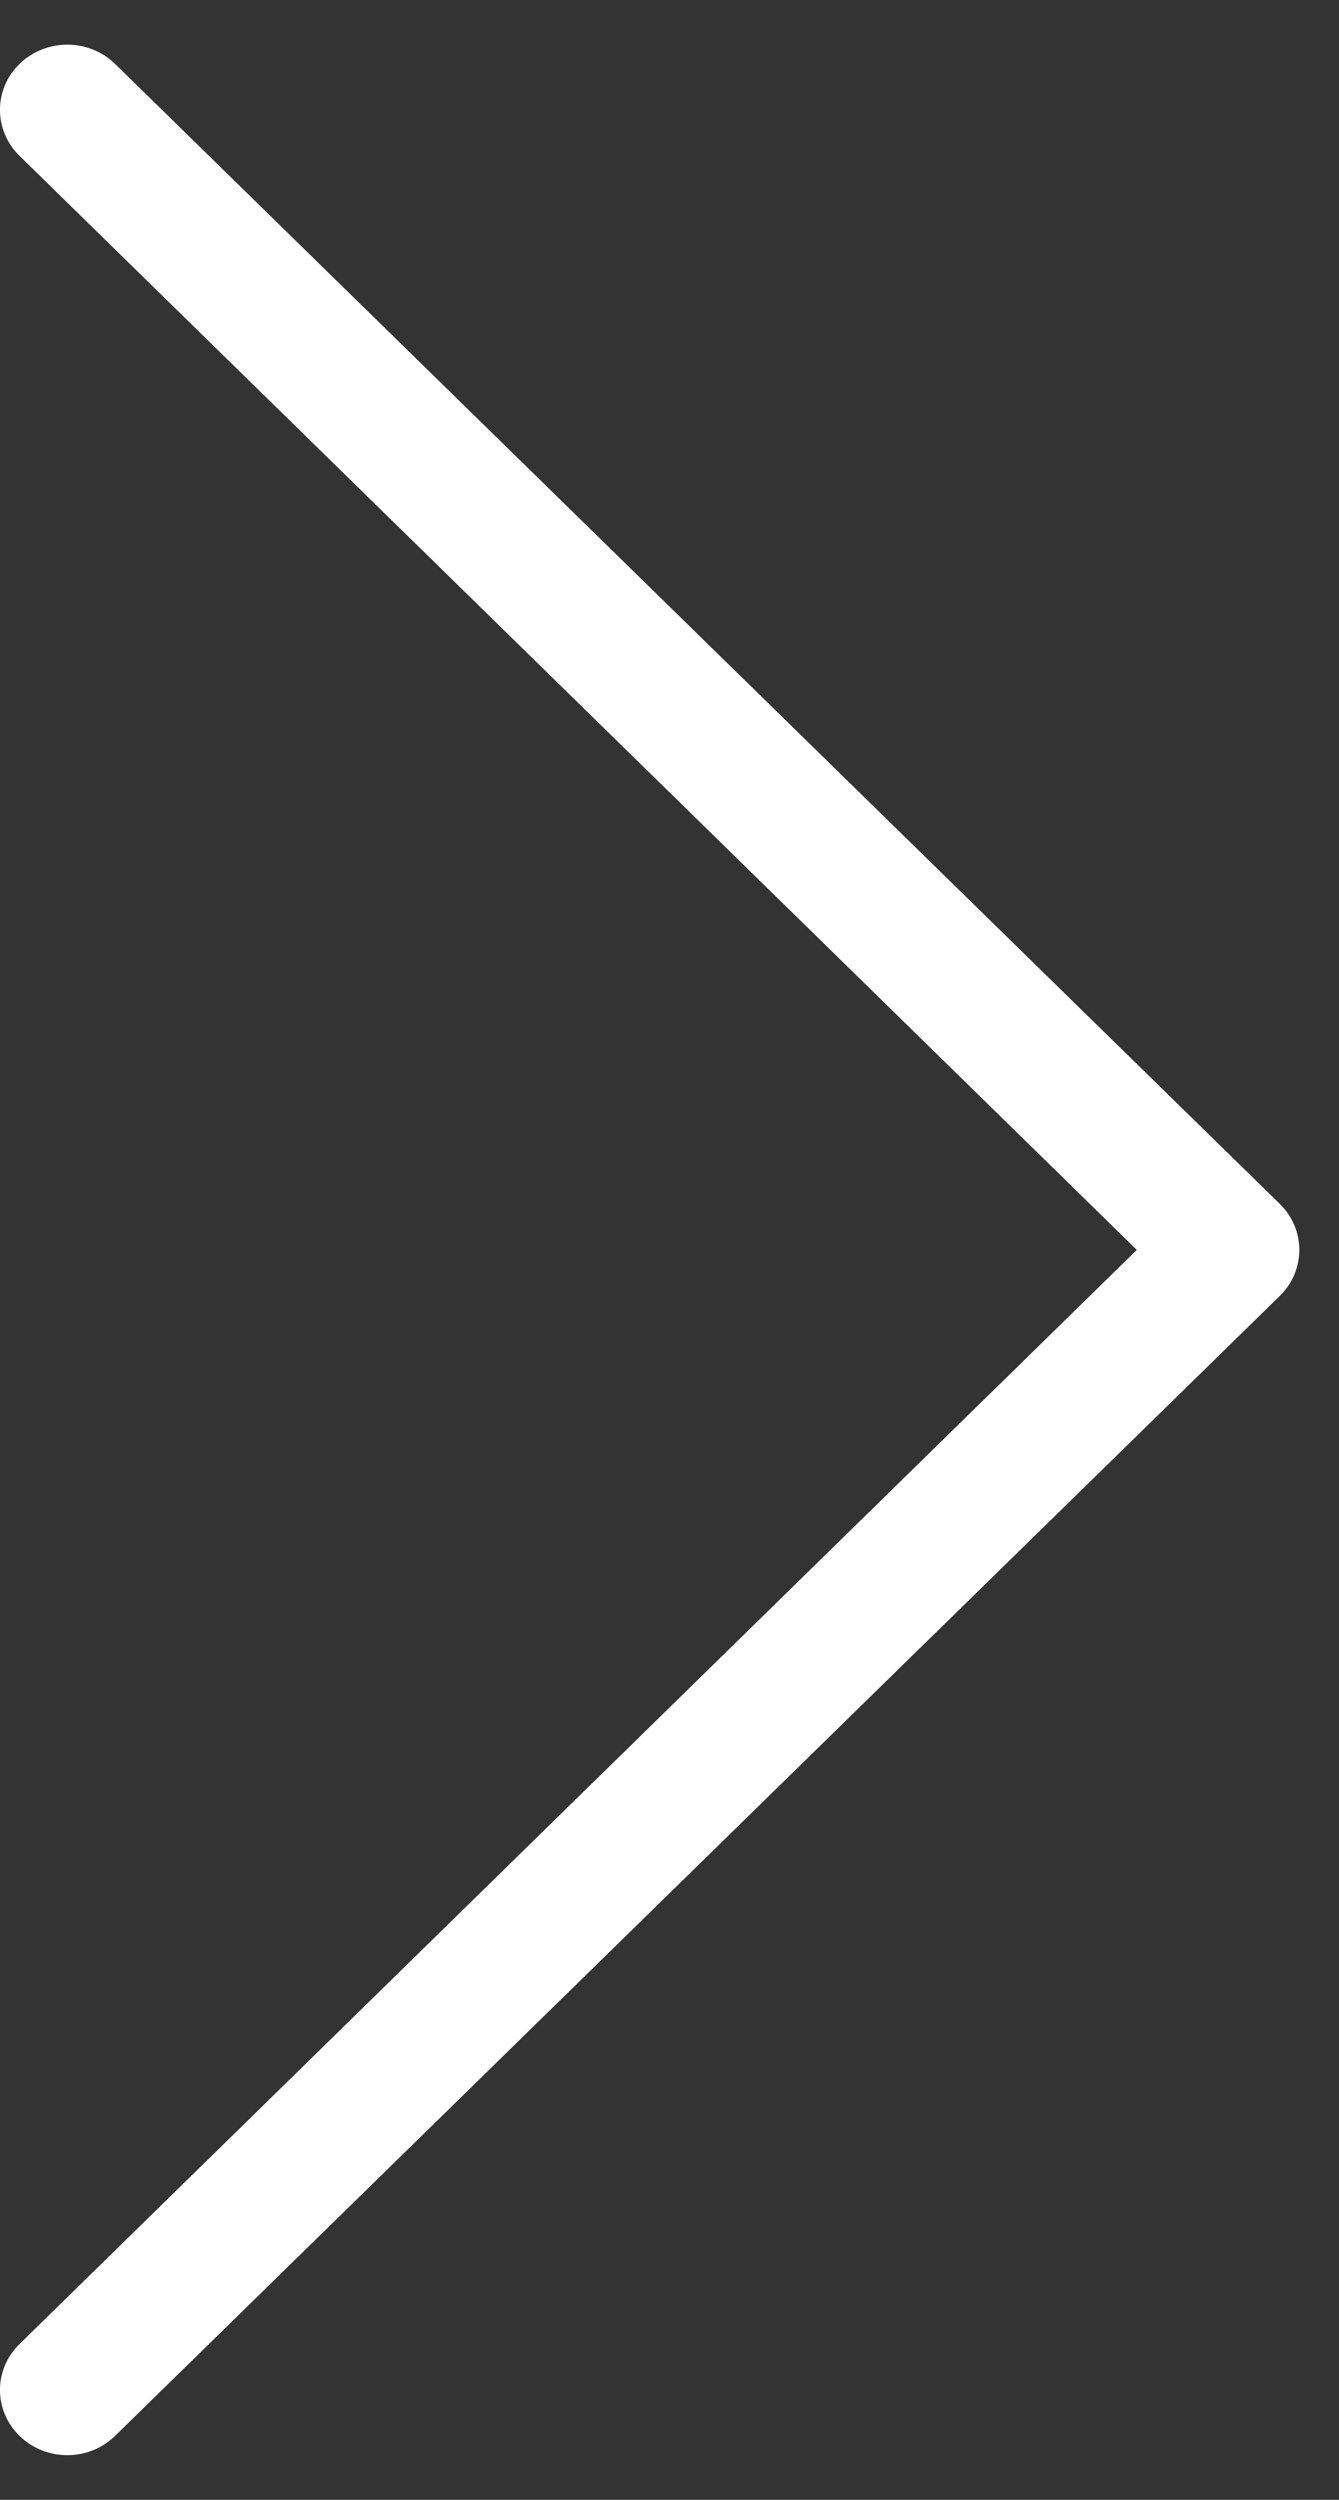 <svg width="15" height="28" viewBox="0 0 15 28" fill="none" xmlns="http://www.w3.org/2000/svg">
<rect x="0" y="0" width="15" height="28" fill="#333333" stroke="none"/>
<path fill-rule="evenodd" clip-rule="evenodd" d="M0.221 0.714C0.515 0.429 0.993 0.429 1.287 0.714L14.335 13.483C14.629 13.769 14.629 14.231 14.335 14.517L1.287 27.286C0.993 27.571 0.515 27.571 0.221 27.286C-0.074 27.001 -0.074 26.538 0.221 26.253L12.735 14L0.221 1.748C-0.074 1.462 -0.074 0.999 0.221 0.714Z" fill="white"/>
</svg>
